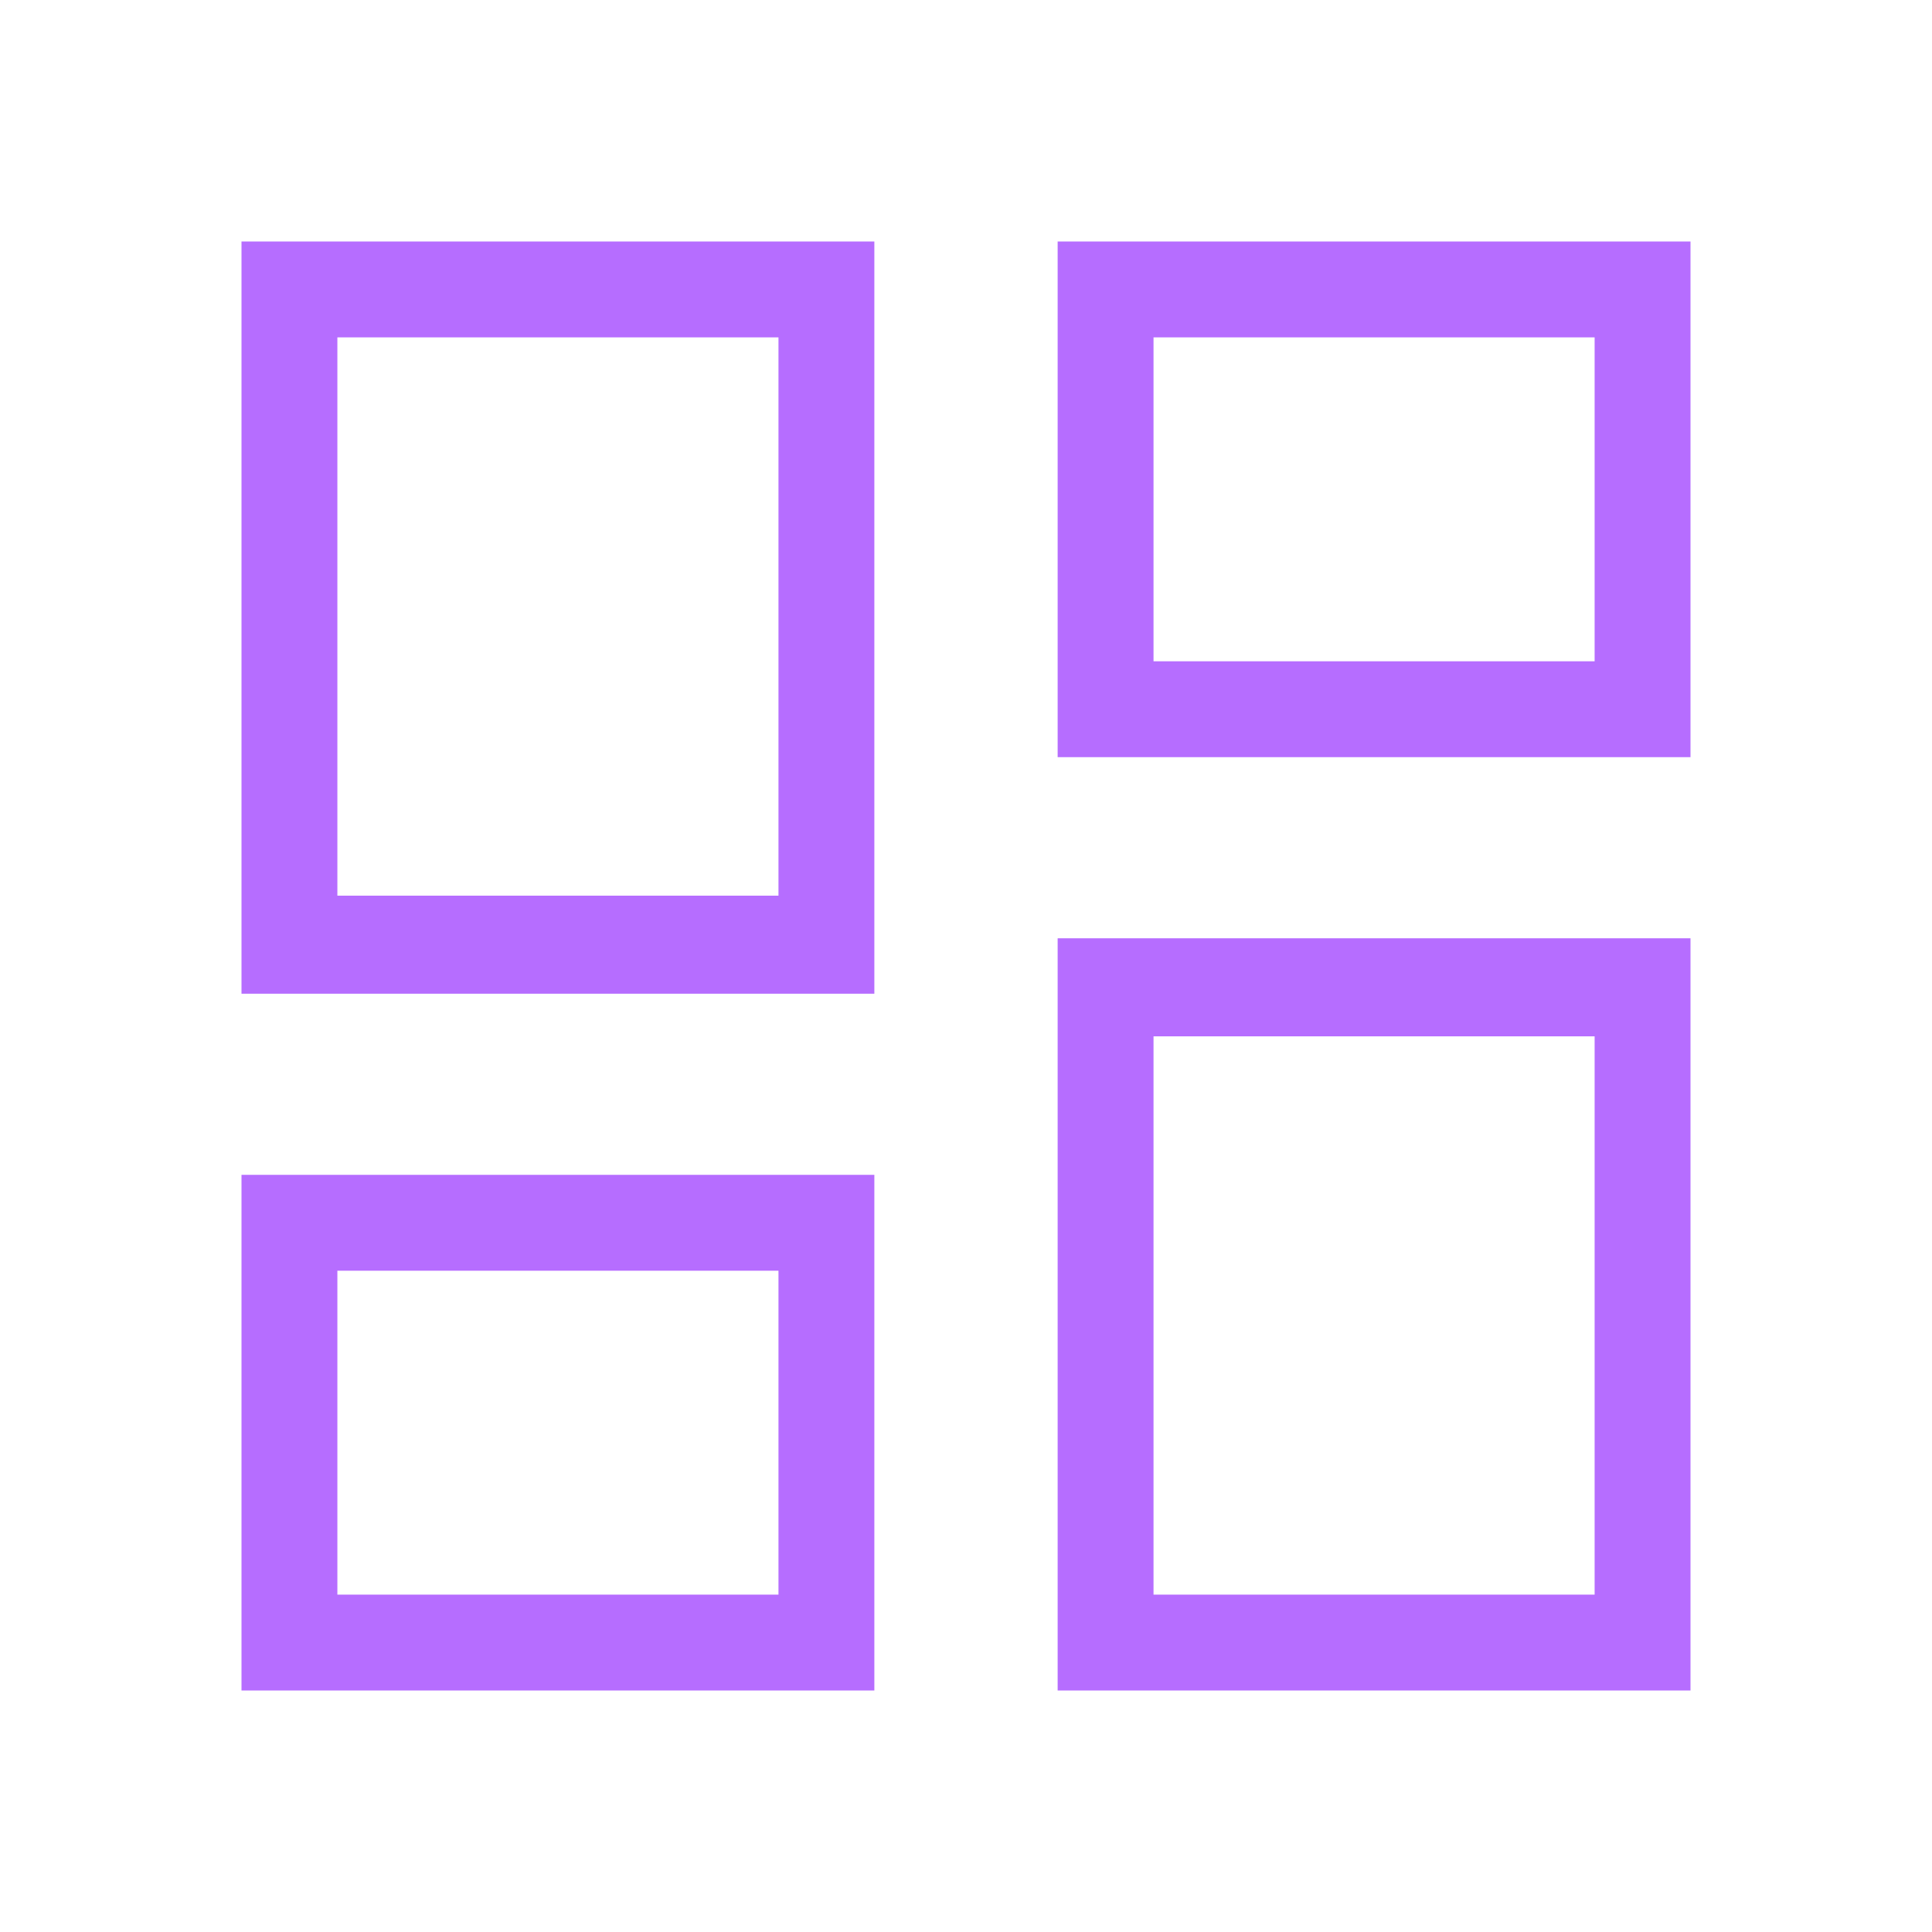 <svg xmlns="http://www.w3.org/2000/svg" width="32" height="32" viewBox="0 0 32 32">
  <g id="blue_dashboard" data-name="blue dashboard" transform="translate(136 -191)">
    <rect id="icon_frame" width="32" height="32" transform="translate(-136 191)" fill="none" opacity="0"/>
    <path id="dashboard_FILL0_wght300_GRAD0_opsz48" d="M20.518,15.541V7H31v8.541ZM7,19.459V7H17.482V19.459ZM20.518,31V18.541H31V31ZM7,31V22.459H17.482V31ZM8.588,17.835h7.306V8.588H8.588ZM22.106,29.412h7.306V20.165H22.106Zm0-15.459h7.306V8.588H22.106ZM8.588,29.412h7.306V24.047H8.588ZM15.894,17.835ZM22.106,13.953ZM22.106,20.165ZM15.894,24.047Z" transform="translate(-139 188)" fill="#b66dff"/>
  </g>
</svg>
